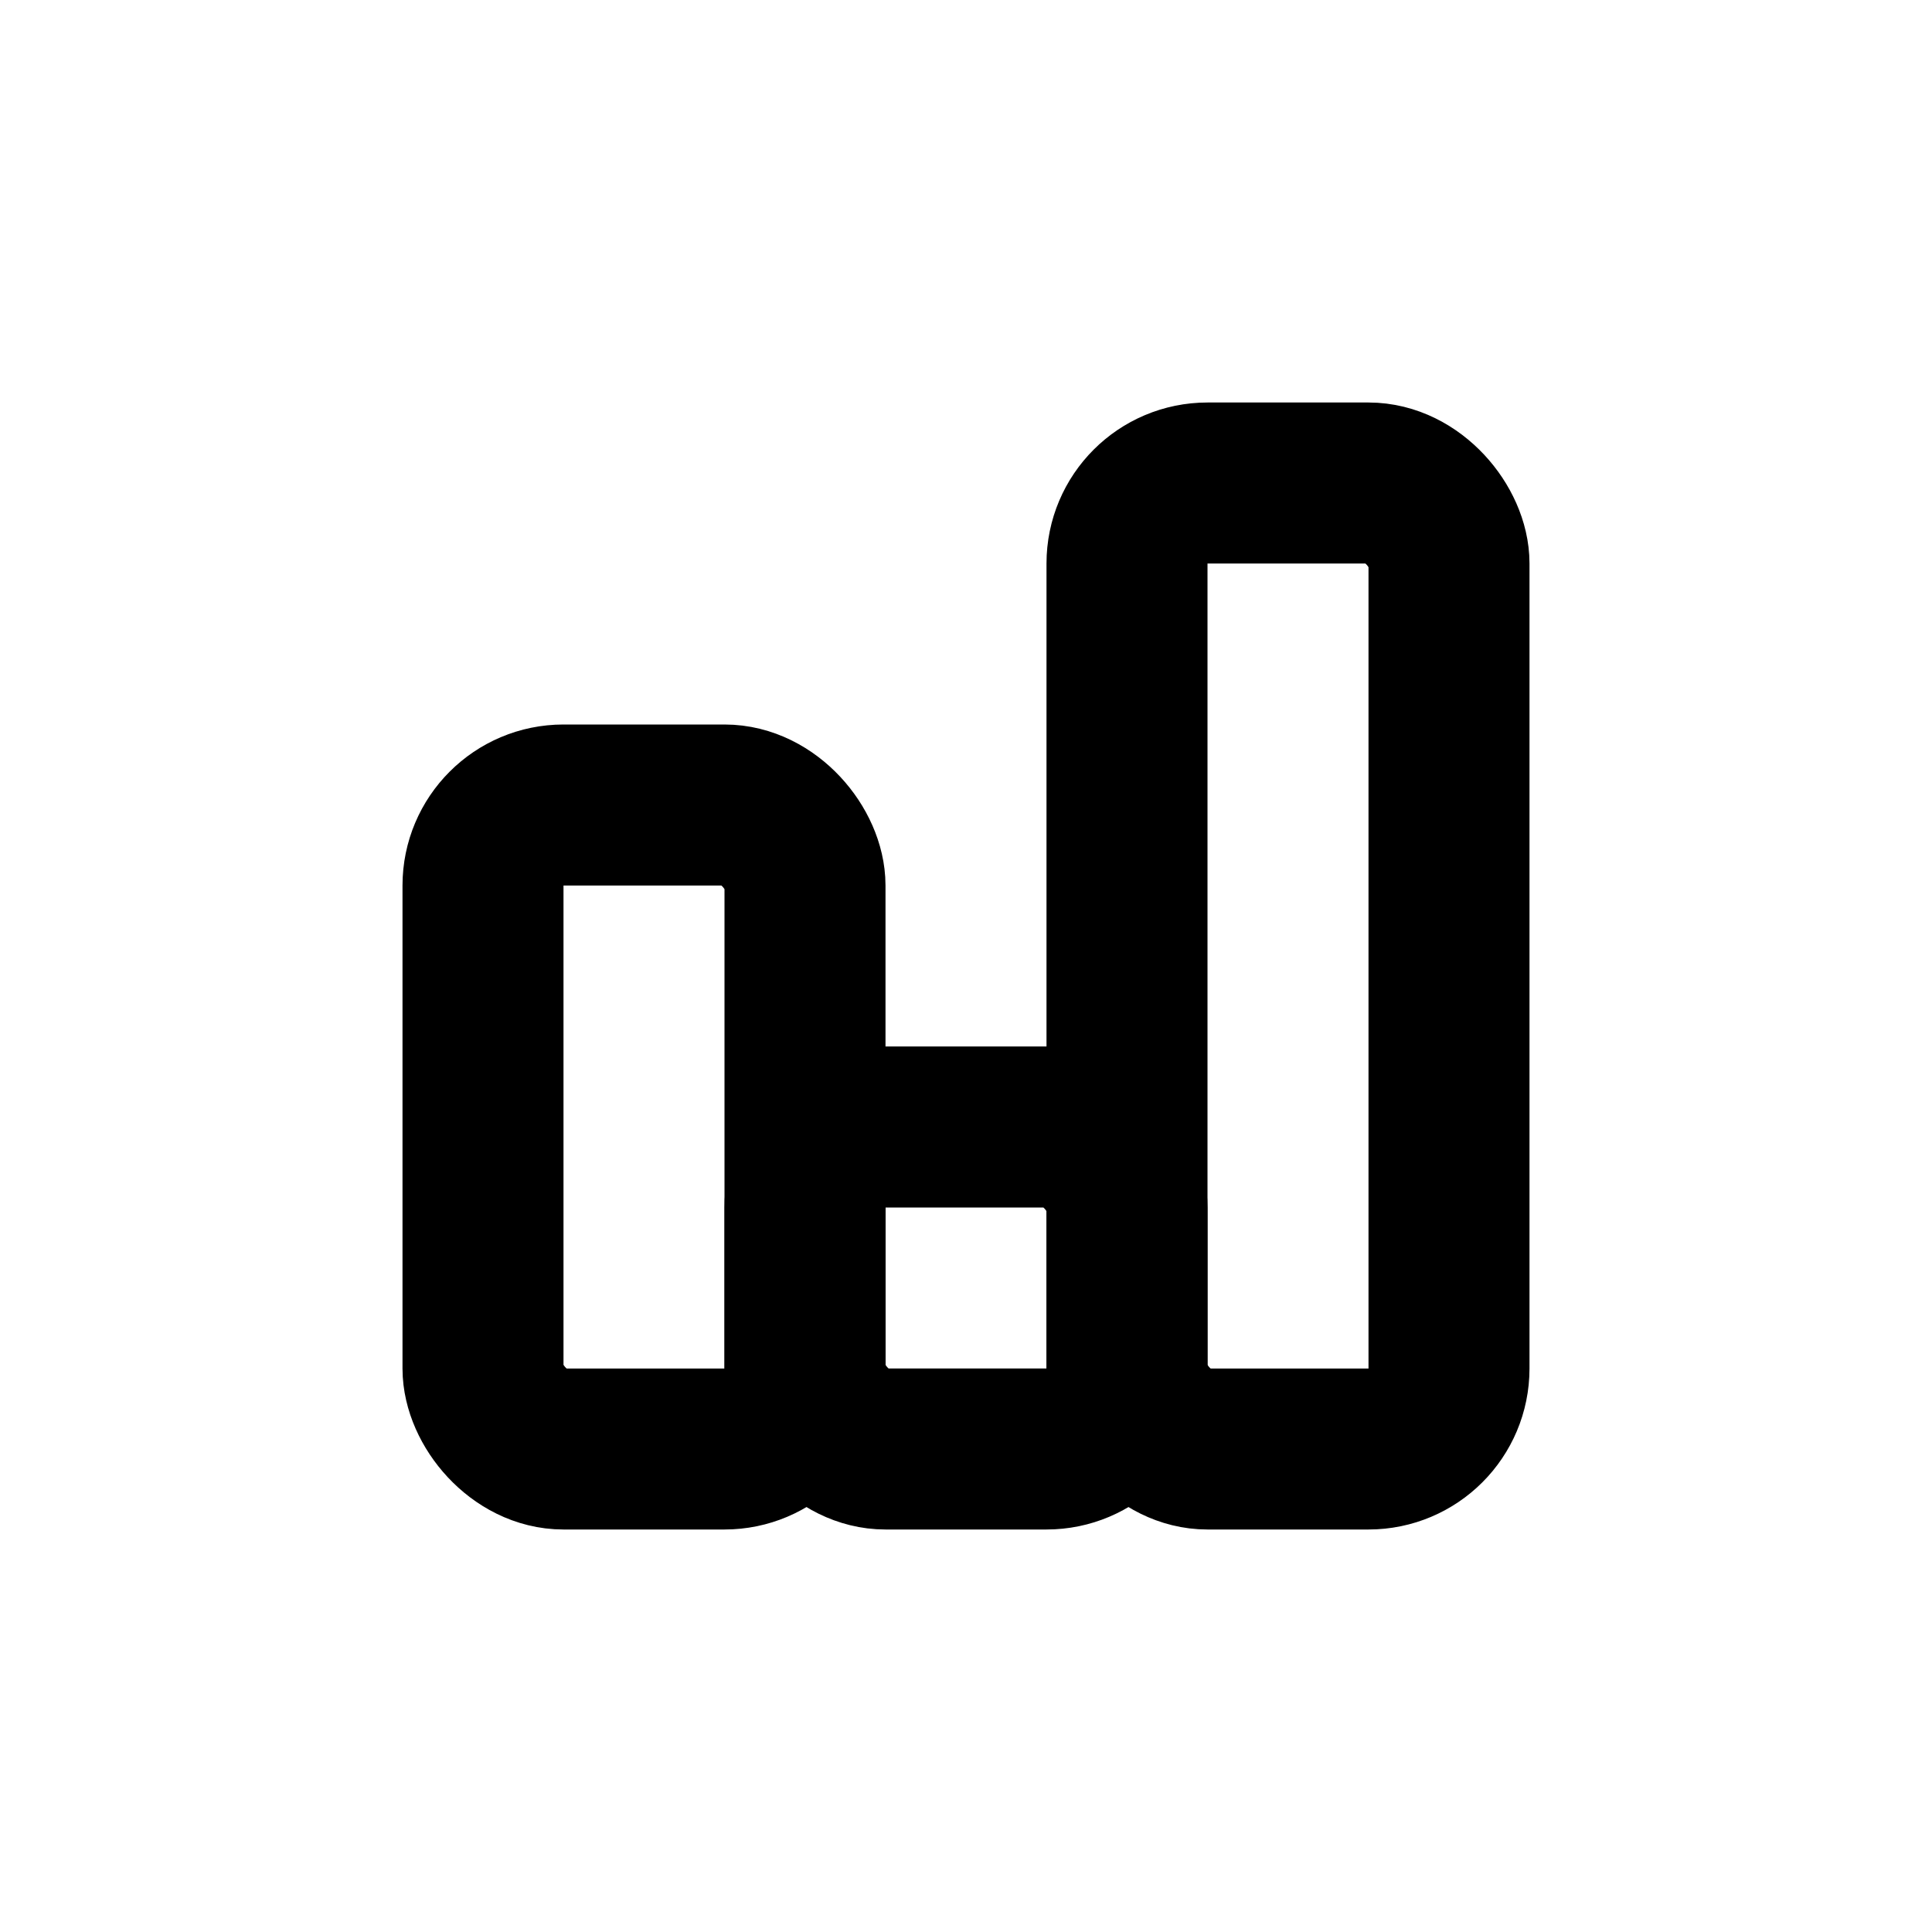 <svg xmlns="http://www.w3.org/2000/svg" viewBox="0 0 24 24" fill="none" stroke="currentColor" stroke-width="2" stroke-linecap="round" stroke-linejoin="round">
    <rect x="6" y="10" width="4" height="8" rx="1"/>
    <rect x="14" y="6" width="4" height="12" rx="1"/>
    <rect x="10" y="14" width="4" height="4" rx="1"/>
</svg>

